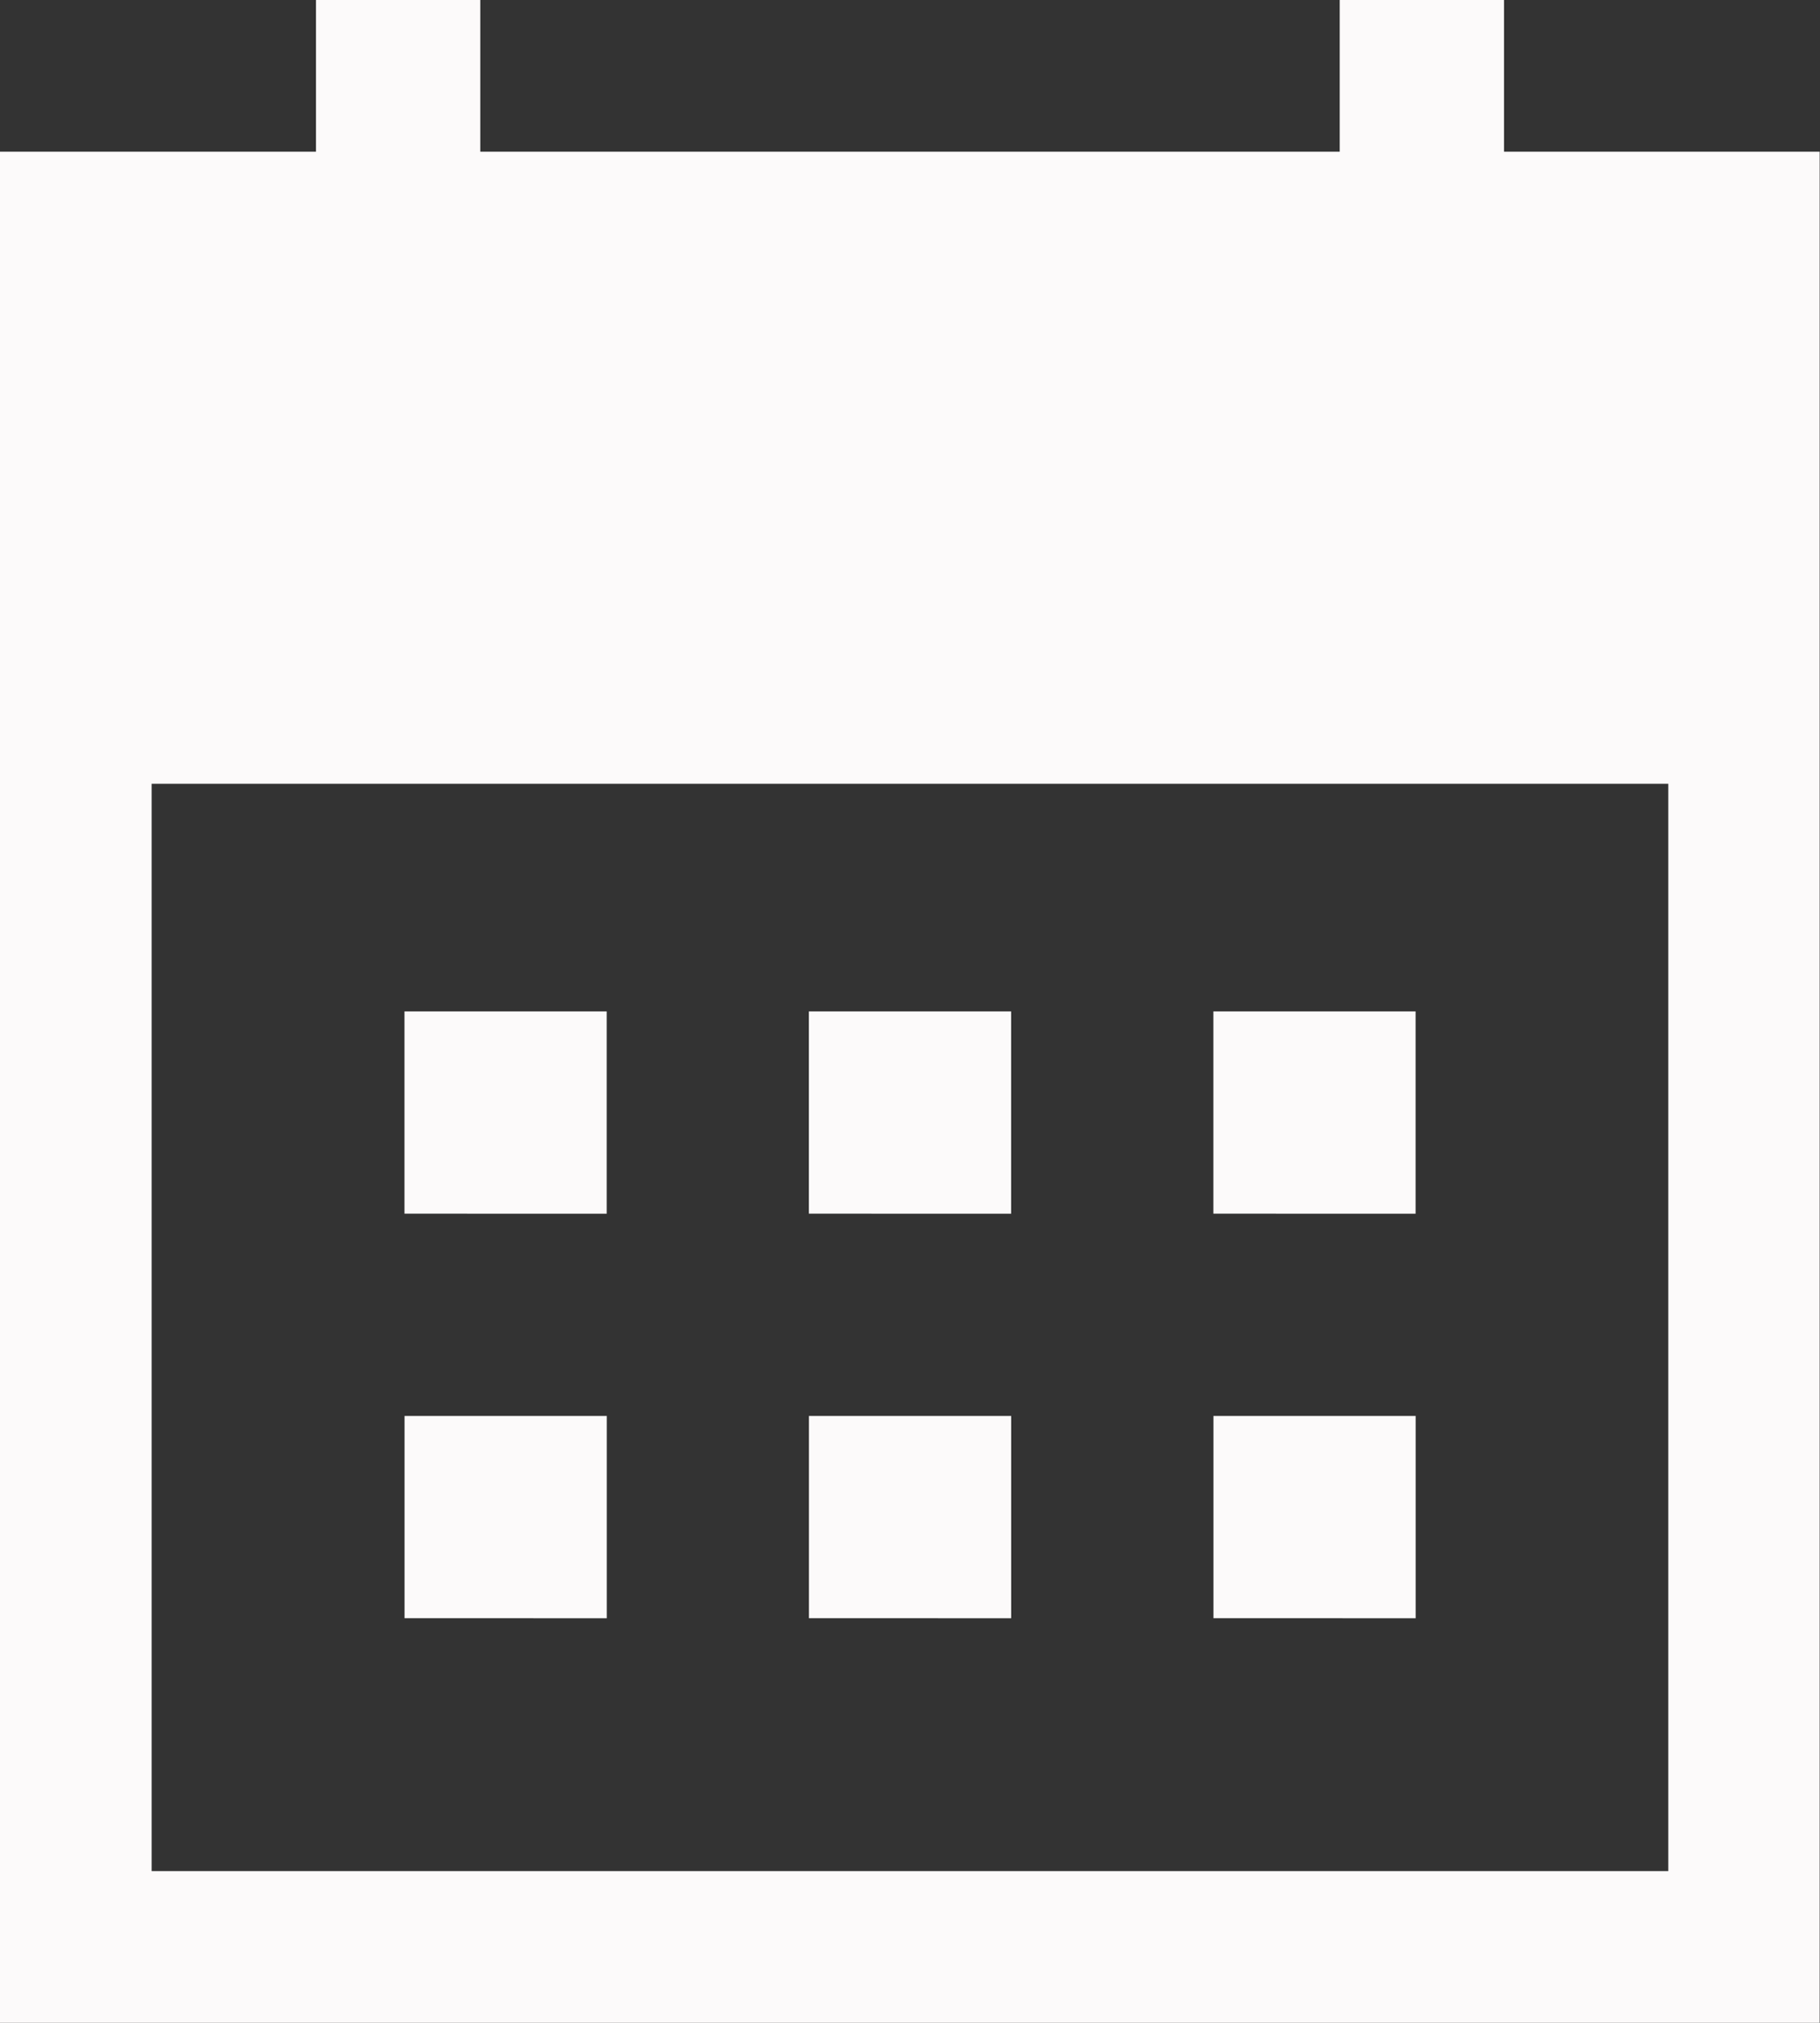 <svg xmlns="http://www.w3.org/2000/svg" width="27.205" height="30.227" viewBox="0 0 27.205 30.227">
  <rect x="0" y="0" width="27.205" height="30.227" fill="#333333" stroke="none"/>
  <path id="calendar" d="M18.091,22.136V19.114h3.023v3.023Zm-6.045,0V19.114h3.023v3.023Zm12.091,0V19.114h3.023v3.023Zm-6.045,6.045V25.159h3.023v3.023Zm-6.045,0V25.159h3.023v3.023Zm12.091,0V25.159h3.023v3.023ZM6,34.227V6.267h4.723V4h2.456V6.267H26.026V4h2.456V6.267H33.2v27.96ZM8.267,31.96h22.67V15.713H8.267Z" transform="translate(-6 -4)" fill="#fcfafa"/>
</svg>
